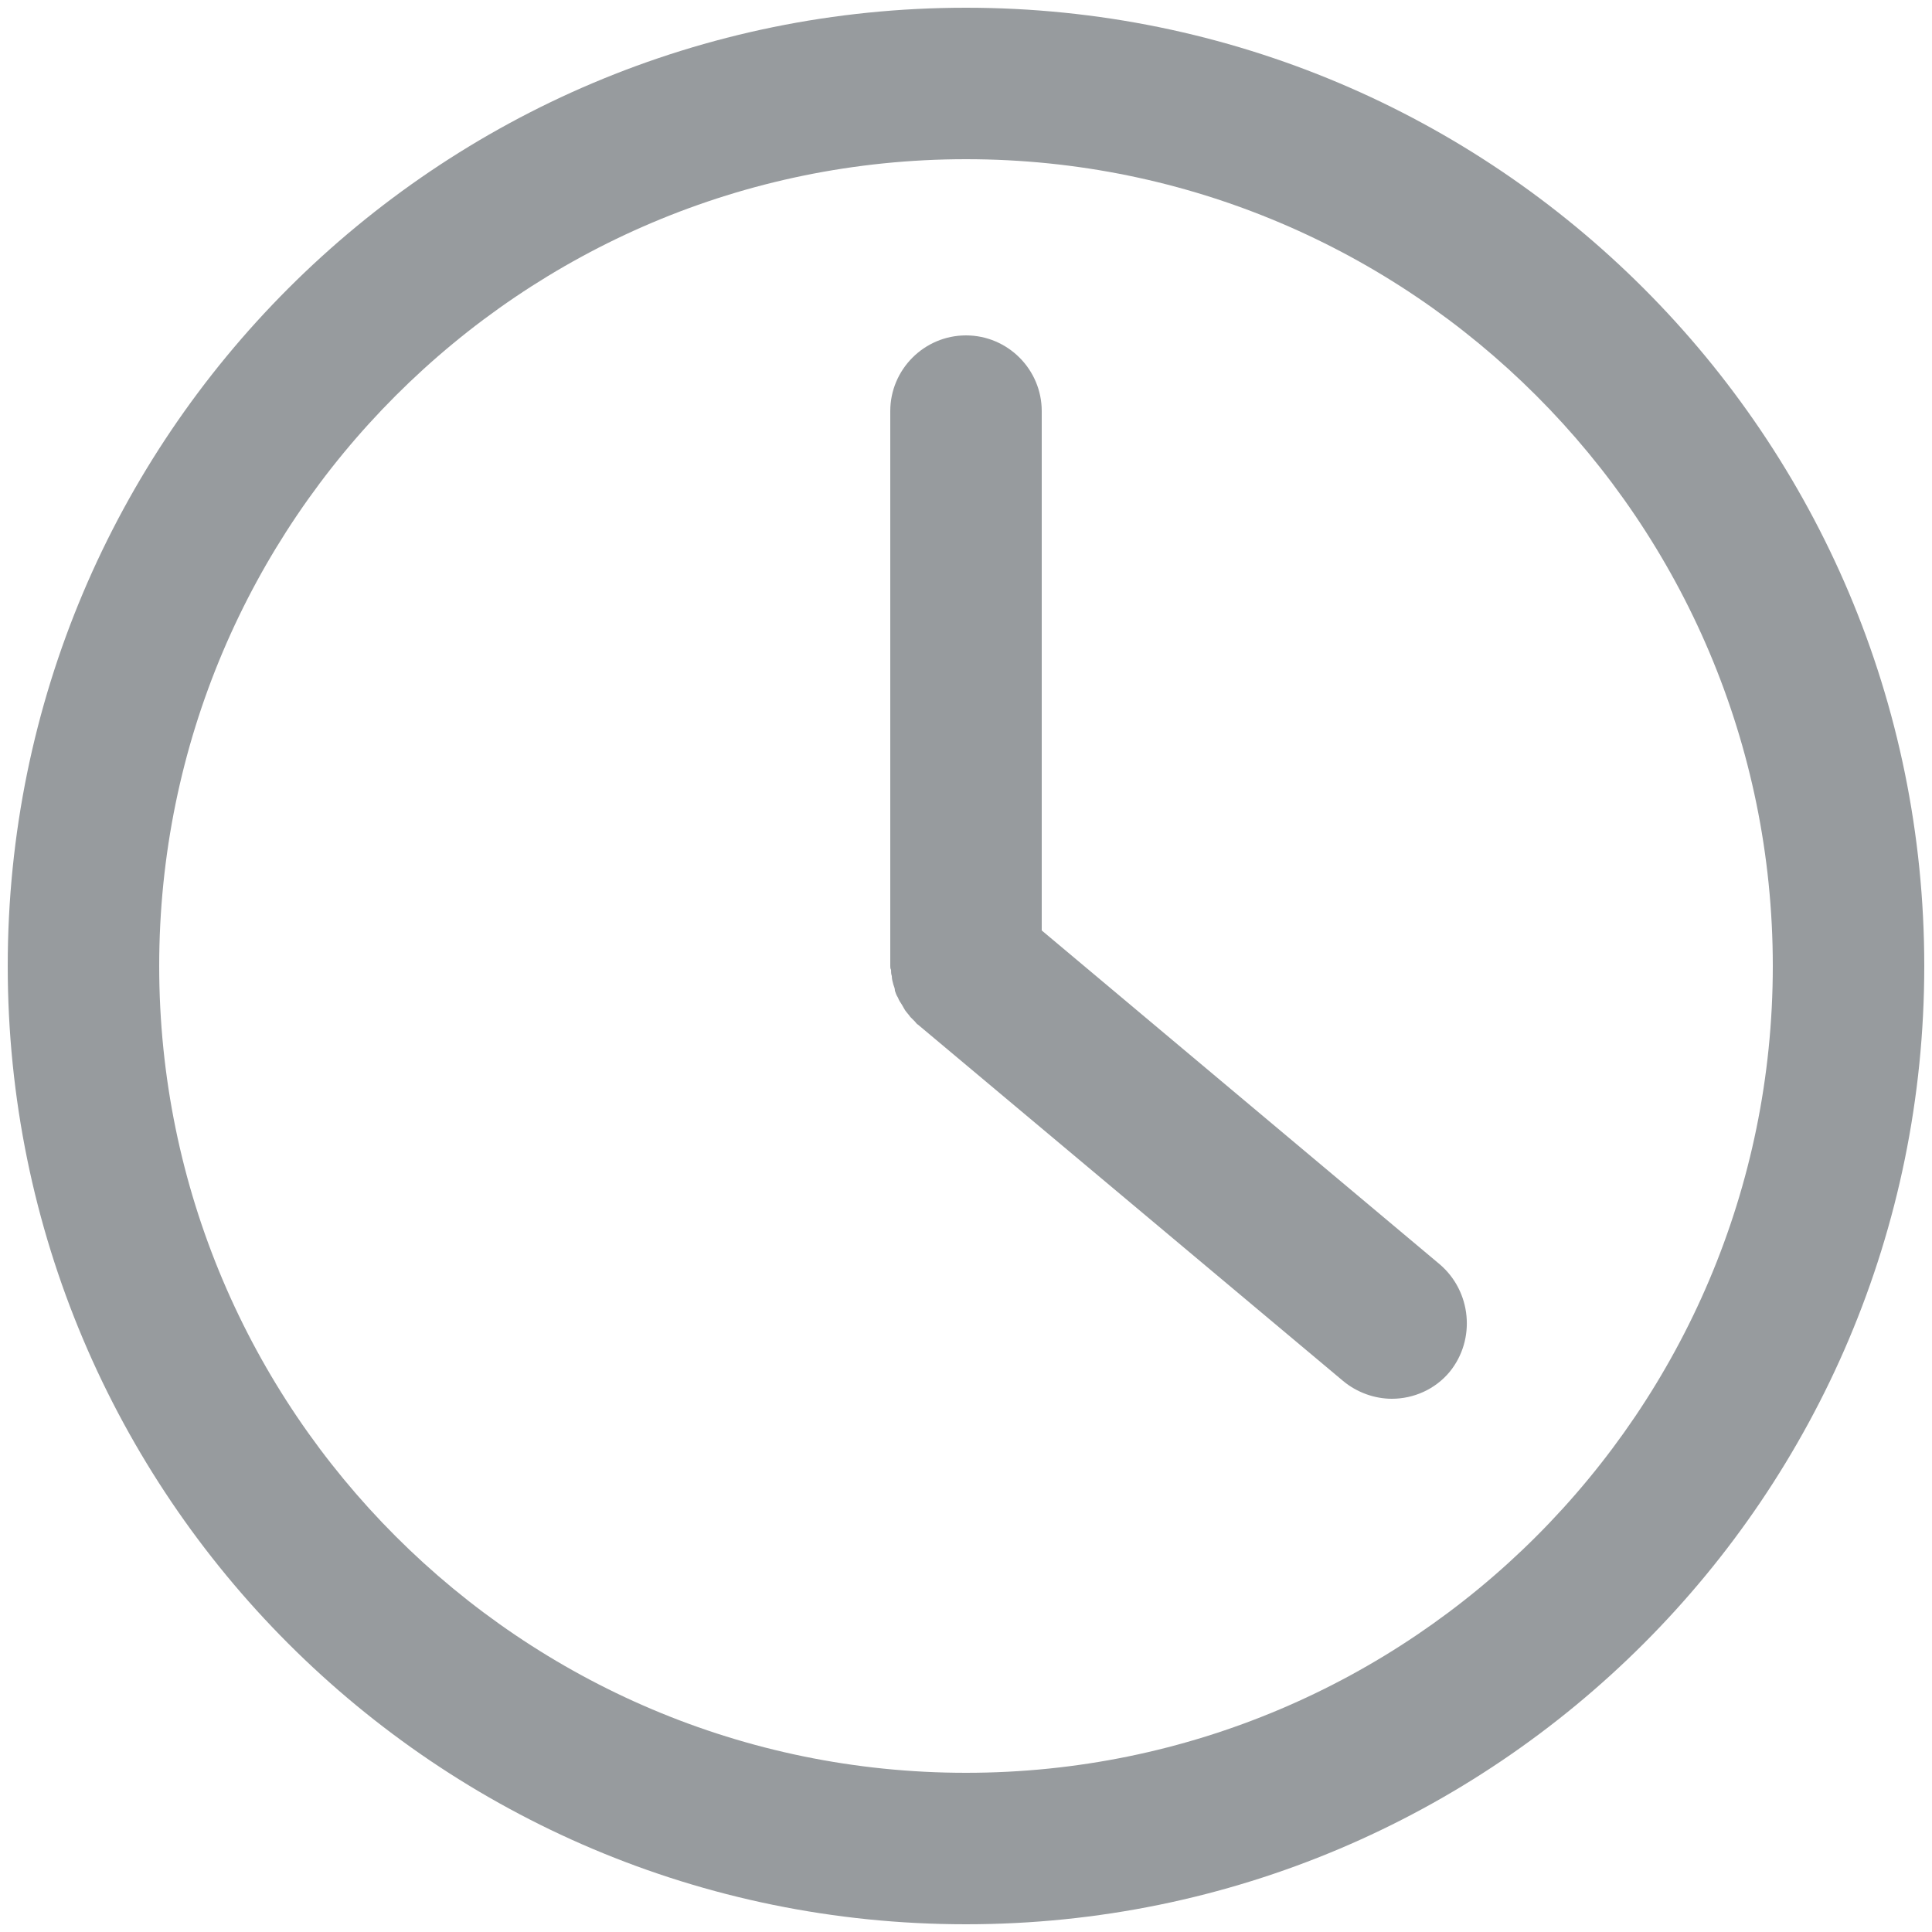 <?xml version="1.0" encoding="utf-8"?>
<!-- Generator: Adobe Illustrator 21.0.0, SVG Export Plug-In . SVG Version: 6.00 Build 0)  -->
<svg version="1.1" id="图层_1" xmlns="http://www.w3.org/2000/svg" xmlns:xlink="http://www.w3.org/1999/xlink" x="0px" y="0px"
	 viewBox="0 0 250 250" style="enable-background:new 0 0 250 250;" xml:space="preserve">
<style type="text/css">
	.st0{fill:#979B9E;}
</style>
<g>
	<path class="st0" d="M125,1C56.5,1,1,56.5,1,125s55.5,124,124,124s124-55.5,124-124S193.5,1,125,1z M125,229.4
		c-57.6,0-104.4-46.8-104.4-104.4S67.4,20.6,125,20.6S229.4,67.4,229.4,125C229.4,182.6,182.6,229.4,125,229.4z"/>
	<path class="st0" d="M186.3,163.6l-51.5-43.2V53.2c0-5.4-4.4-9.8-9.8-9.8s-9.8,4.4-9.8,9.8V125c0,0.2,0,0.3,0.1,0.5
		c0,0.3,0,0.5,0.1,0.8c0,0.4,0.1,0.7,0.2,1.1c0.1,0.3,0.2,0.5,0.2,0.8c0.1,0.3,0.2,0.6,0.4,0.9c0.1,0.3,0.3,0.6,0.5,0.9
		c0.1,0.2,0.3,0.5,0.4,0.7c0.2,0.3,0.5,0.6,0.7,0.9c0.2,0.2,0.4,0.4,0.6,0.6c0.1,0.1,0.2,0.3,0.4,0.4l55,46.1
		c1.8,1.5,4.1,2.3,6.3,2.3c2.8,0,5.6-1.2,7.5-3.5C191,173.3,190.4,167.1,186.3,163.6z"/>
</g>
</svg>
